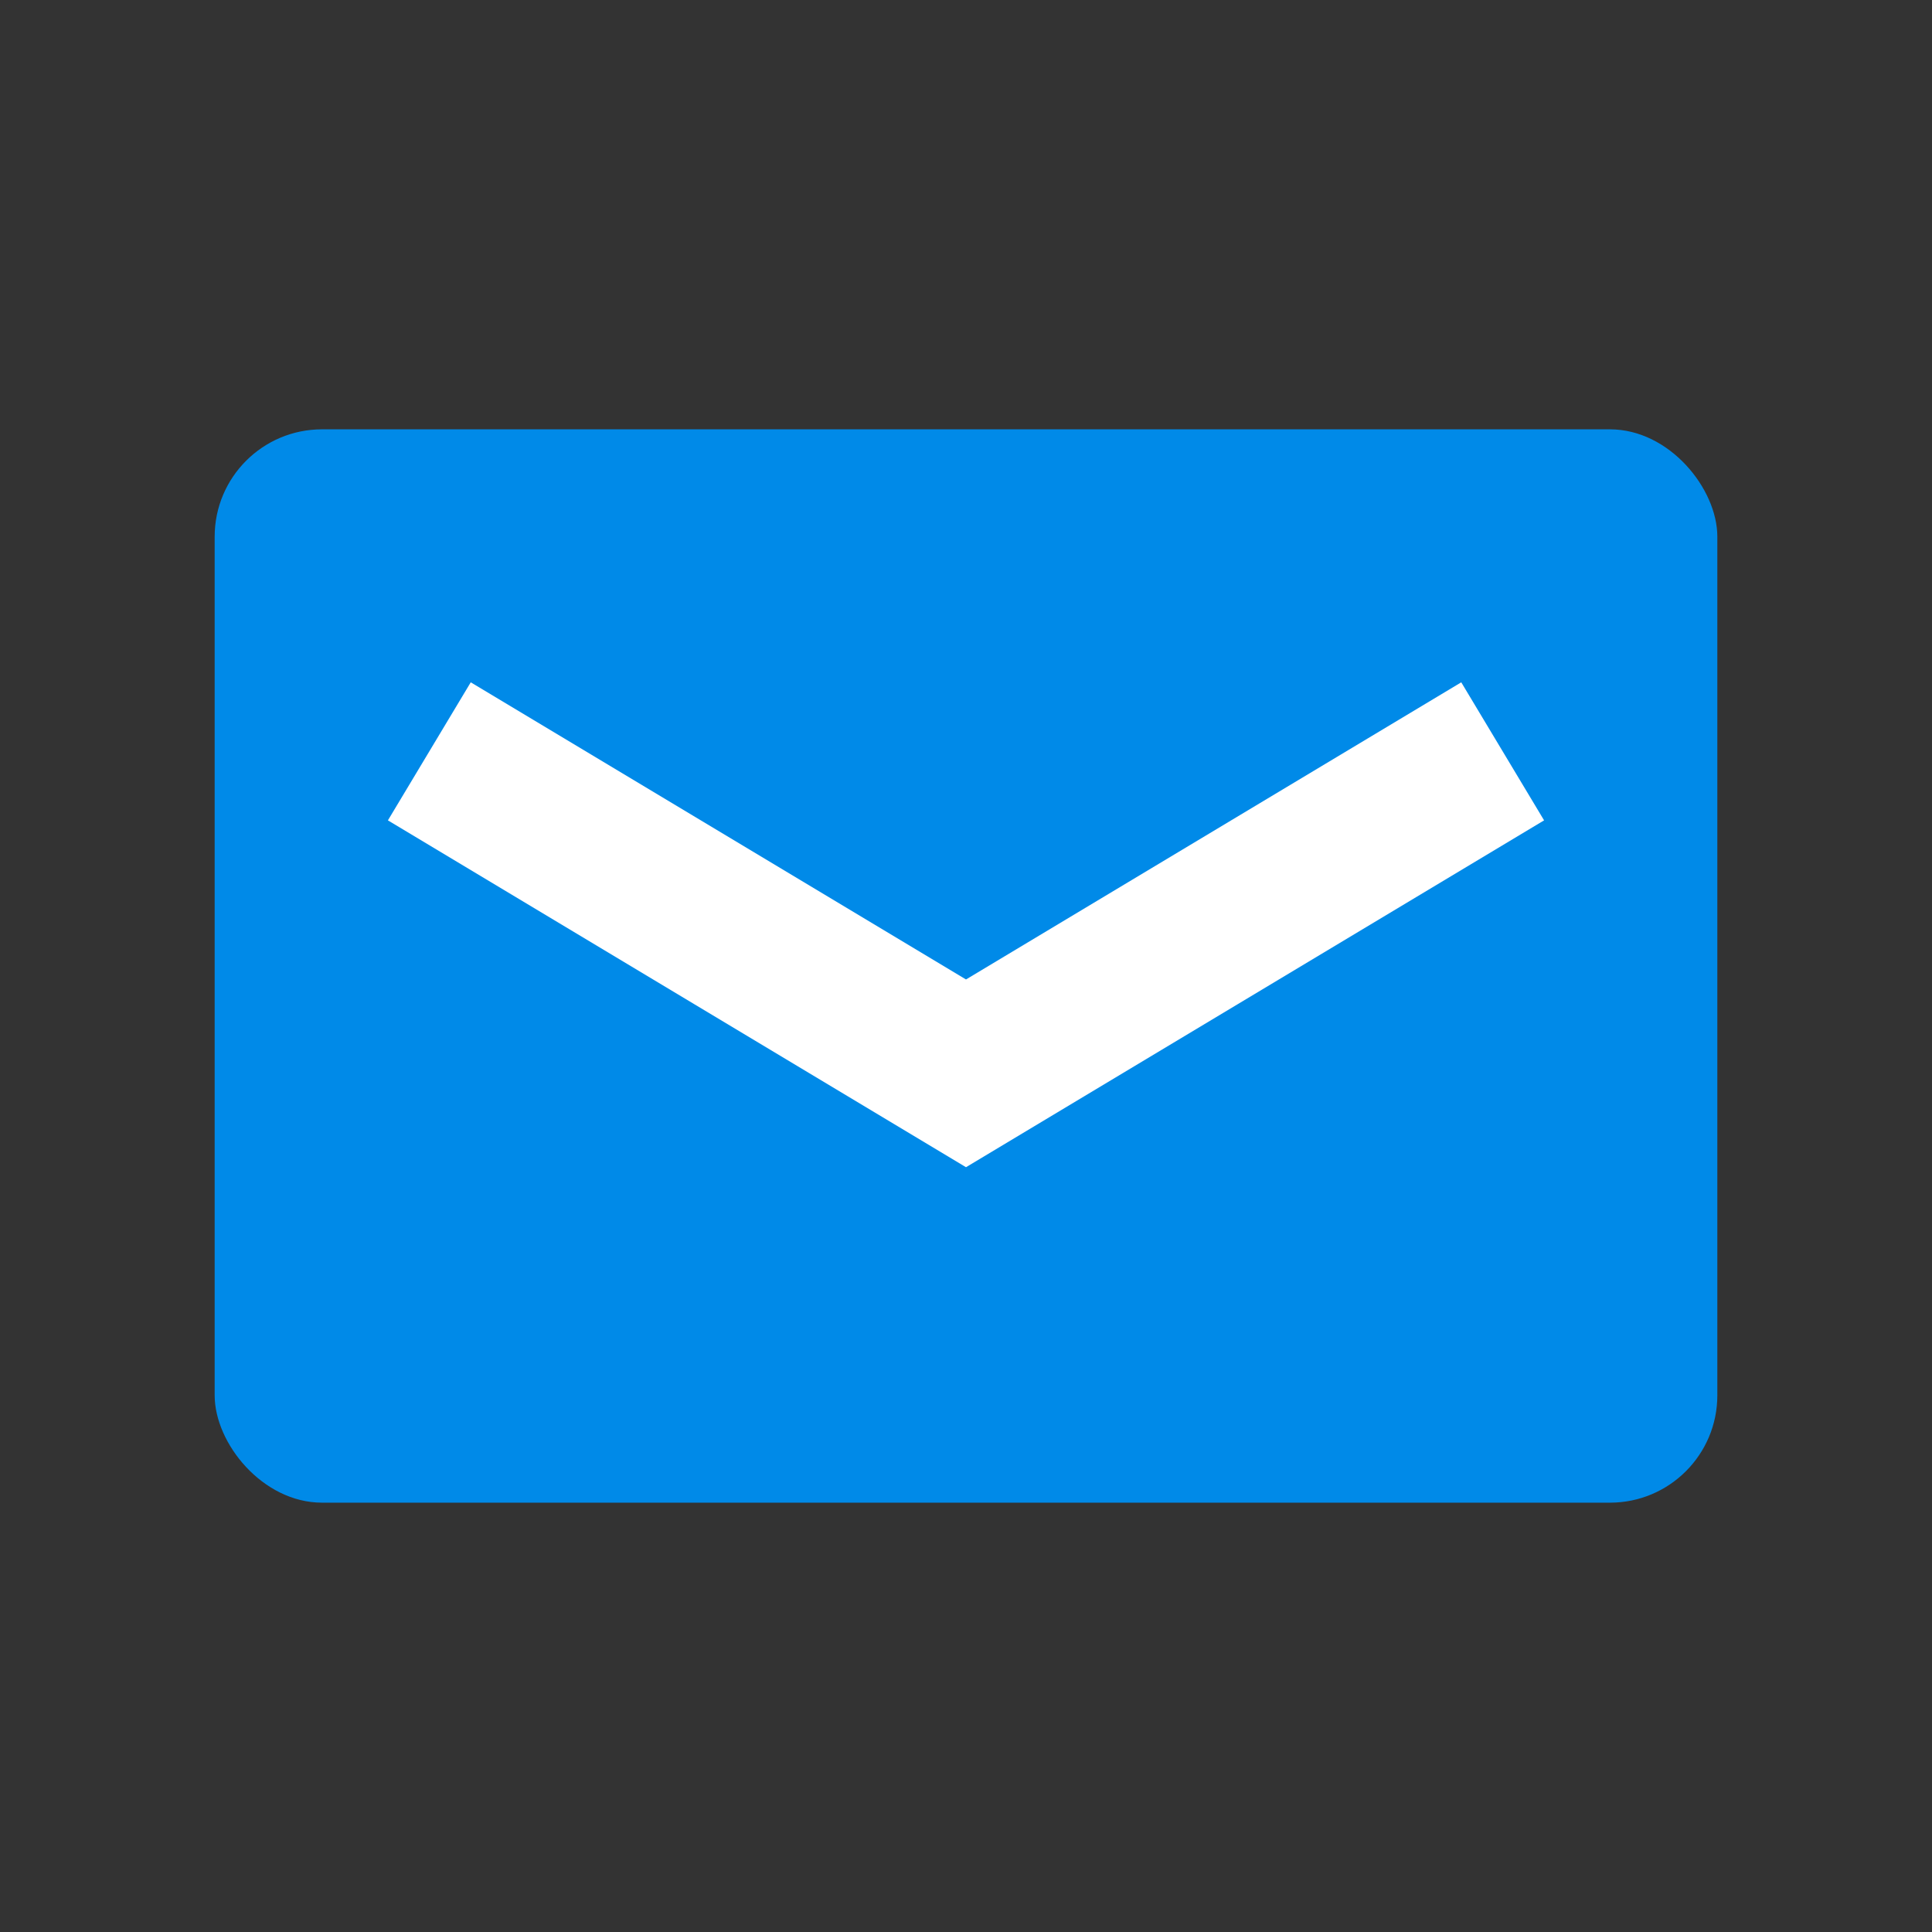 <svg id="Layer_1" data-name="Layer 1" xmlns="http://www.w3.org/2000/svg" viewBox="0 0 18 18"><rect x="0" y="0" width="18" height="18" fill="#333333" stroke="none"/><title>envelope</title><rect x="2" y="4" width="14" height="10" rx="1" ry="1" style="fill:#008ae8"/><polyline points="4 7 9 10 14 7" style="fill:none;stroke:#fff;stroke-miterlimit:10;stroke-width:1.5px"/></svg>